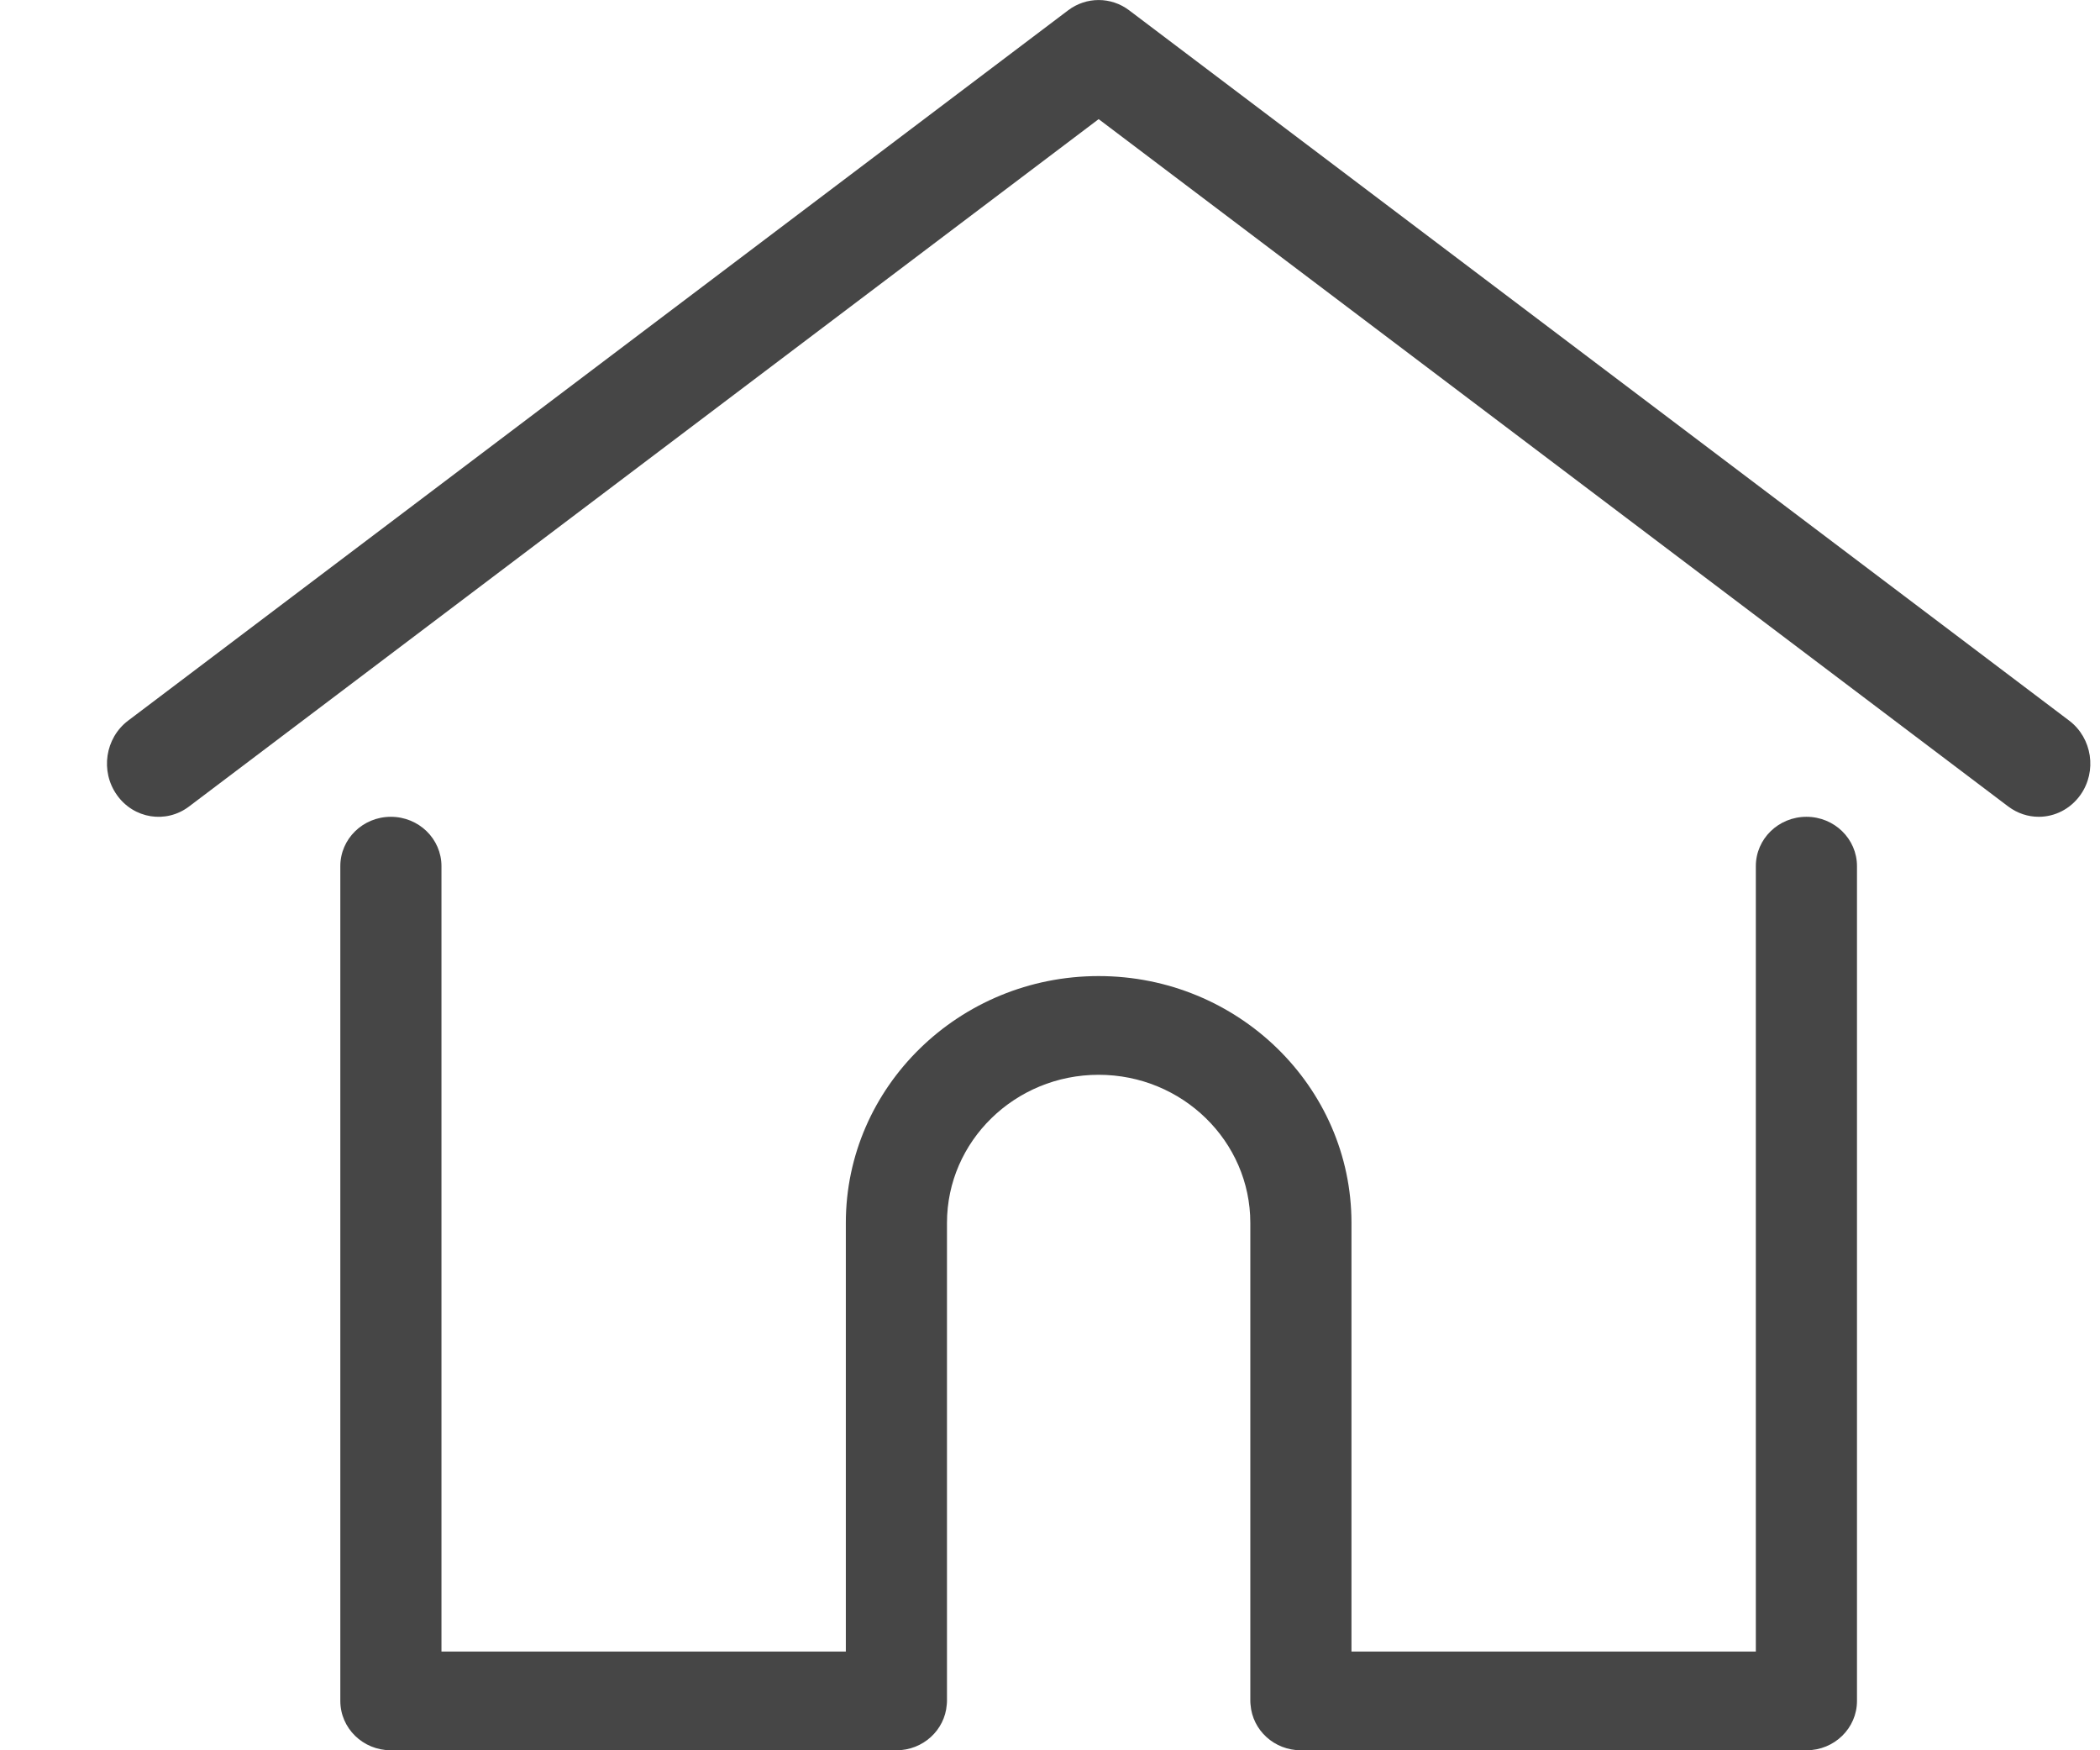 <?xml version="1.0" encoding="UTF-8"?>
<svg width="18px" height="15px" viewBox="0 0 18 15" version="1.1" xmlns="http://www.w3.org/2000/svg" xmlns:xlink="http://www.w3.org/1999/xlink">
    <title>home</title>
    <g id="index" stroke="none" stroke-width="1" fill="none" fill-rule="evenodd">
        <g id="meguribito_index_3" transform="translate(-440, -1833)" fill="#464646" fill-rule="nonzero">
            <g id="PICKUP" transform="translate(0, 866)">
                <g id="pick01" transform="translate(122, 0)">
                    <g id="Group-35" transform="translate(100, 185)">
                        <g id="Group-16" transform="translate(36.917, 640)">
                            <g id="Group-29" transform="translate(7, 141)">
                                <g id="Group-20" transform="translate(175, 0)">
                                    <g id="home" transform="translate(0, 1)">
                                        <path d="M16.819,6.176 L8.761,0.088 C8.606,-0.029 8.394,-0.029 8.239,0.088 L0.181,6.176 C-0.016,6.325 -0.059,6.61 0.085,6.813 C0.229,7.017 0.506,7.061 0.703,6.912 L8.5,1.021 L16.297,6.912 C16.376,6.971 16.467,7 16.558,7 C16.694,7 16.828,6.935 16.915,6.813 C17.059,6.61 17.016,6.325 16.819,6.176 Z" id="Path"></path>
                                        <path d="M14.567,7 C14.327,7 14.133,7.189 14.133,7.423 L14.133,14.154 L10.667,14.154 L10.667,10.48 C10.667,9.314 9.695,8.365 8.5,8.365 C7.305,8.365 6.333,9.314 6.333,10.48 L6.333,14.154 L2.867,14.154 L2.867,7.423 C2.867,7.189 2.673,7 2.433,7 C2.194,7 2,7.189 2,7.423 L2,14.577 C2,14.811 2.194,15 2.433,15 L6.767,15 C6.994,15 7.181,14.828 7.198,14.61 C7.199,14.6 7.2,14.589 7.2,14.577 L7.2,10.48 C7.2,9.78 7.783,9.211 8.5,9.211 C9.217,9.211 9.8,9.78 9.8,10.48 L9.8,14.577 C9.8,14.589 9.801,14.6 9.802,14.61 C9.819,14.828 10.005,15 10.233,15 L14.567,15 C14.806,15 15,14.811 15,14.577 L15,7.423 C15,7.189 14.806,7 14.567,7 Z" id="Path"></path>
                                    </g>
                                </g>
                            </g>
                        </g>
                    </g>
                </g>
            </g>
        </g>
    </g>
</svg>